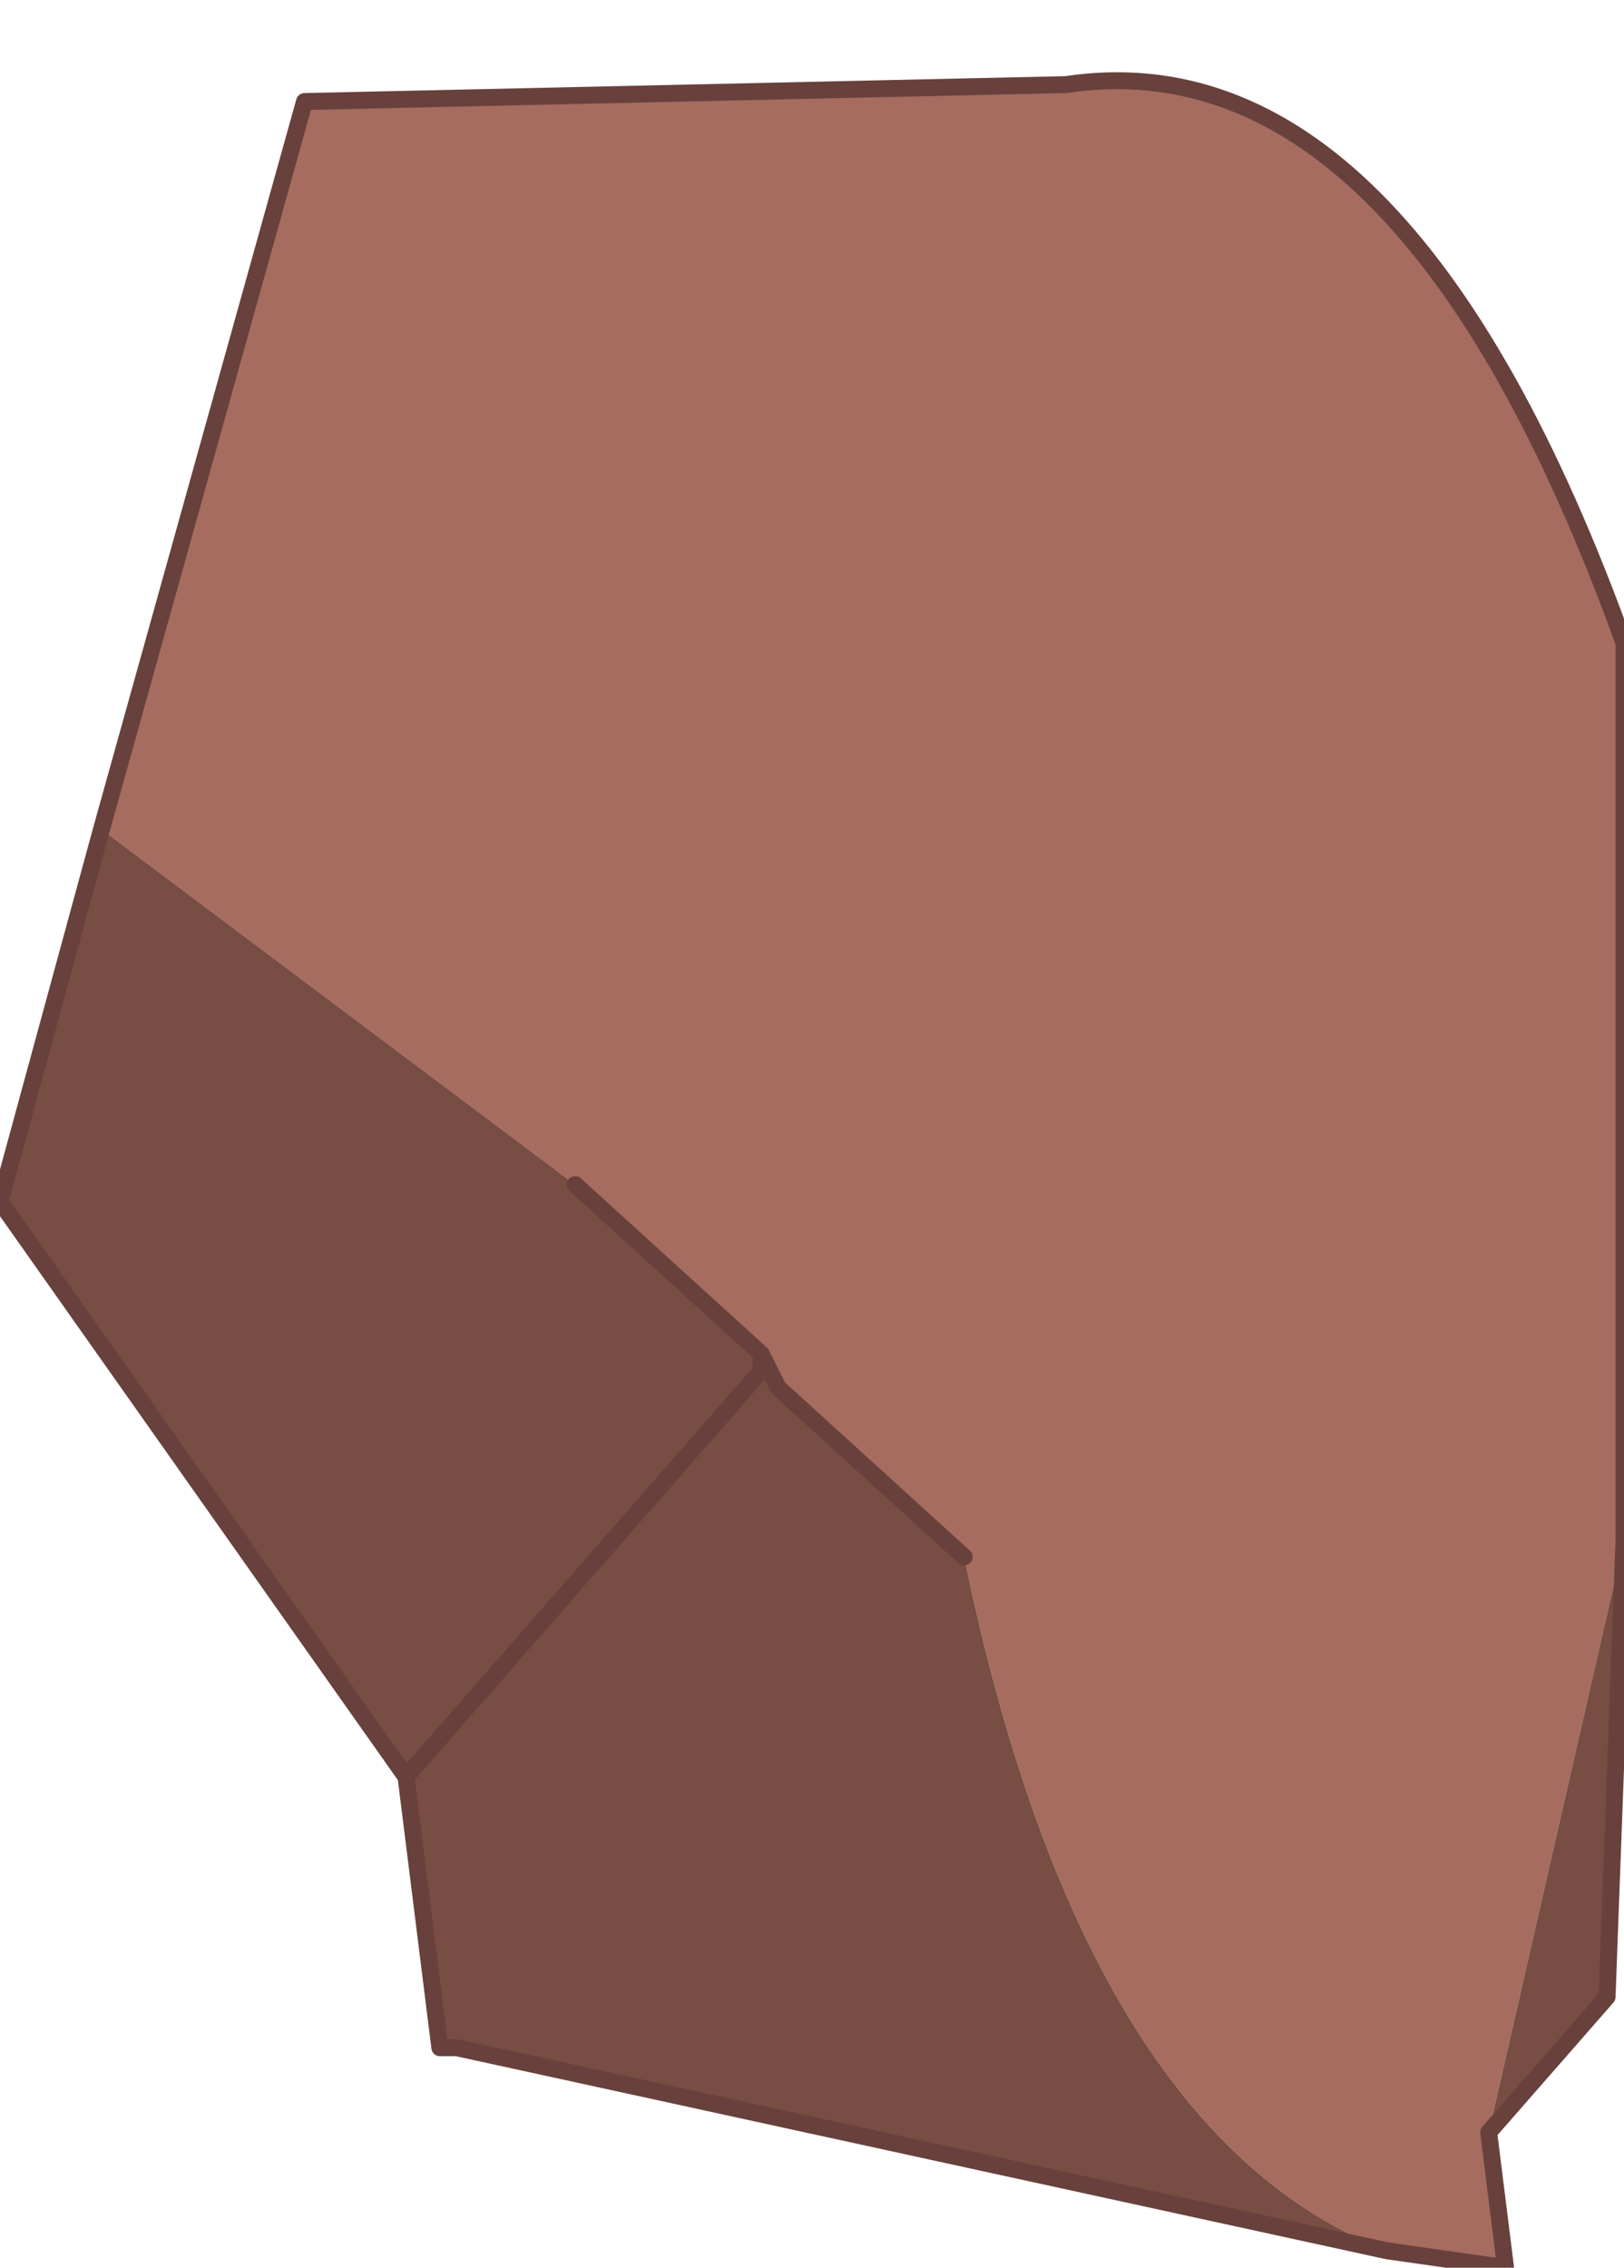 <?xml version="1.0" encoding="UTF-8" standalone="no"?>
<svg xmlns:xlink="http://www.w3.org/1999/xlink" height="6.7px" width="4.8px" xmlns="http://www.w3.org/2000/svg">
  <g transform="matrix(1.0, 0.0, 0.0, 1.0, 2.4, 3.3)">
    <path d="M-2.1 -0.85 L-1.5 -3.0 0.75 -3.05 Q1.75 -3.2 2.4 -1.4 L2.4 1.25 2.0 3.0 2.05 3.4 1.7 3.35 Q0.8 3.0 0.45 1.3 L-0.1 0.8 -0.15 0.7 -0.7 0.2 -2.1 -0.85" fill="#a56c5f" fill-rule="evenodd" stroke="none"/>
    <path d="M2.4 1.25 L2.35 2.6 2.0 3.0 2.4 1.25 M1.7 3.35 L-1.05 2.75 -1.1 2.75 -1.2 1.95 -2.4 0.25 -2.1 -0.85 -0.7 0.2 -0.15 0.7 -0.15 0.75 -0.1 0.8 0.45 1.3 Q0.8 3.0 1.7 3.35 M-1.2 1.95 L-0.15 0.75 -1.2 1.95" fill="#784d43" fill-rule="evenodd" stroke="none"/>
    <path d="M-0.15 0.7 L-0.1 0.8 -0.15 0.75 -0.15 0.7" fill="#eebf5a" fill-rule="evenodd" stroke="none"/>
    <path d="M-2.1 -0.85 L-1.5 -3.0 0.75 -3.05 Q1.75 -3.2 2.4 -1.4 L2.4 1.25 2.35 2.6 2.0 3.0 2.05 3.4 1.7 3.35 -1.05 2.75 -1.1 2.75 -1.2 1.95 -2.4 0.25 -2.1 -0.85 M-0.7 0.2 L-0.15 0.7 -0.1 0.8 0.45 1.3 M-0.15 0.7 L-0.15 0.75 -1.2 1.95" fill="none" stroke="#68413c" stroke-linecap="round" stroke-linejoin="round" stroke-width="0.05"/>
  </g>
</svg>

